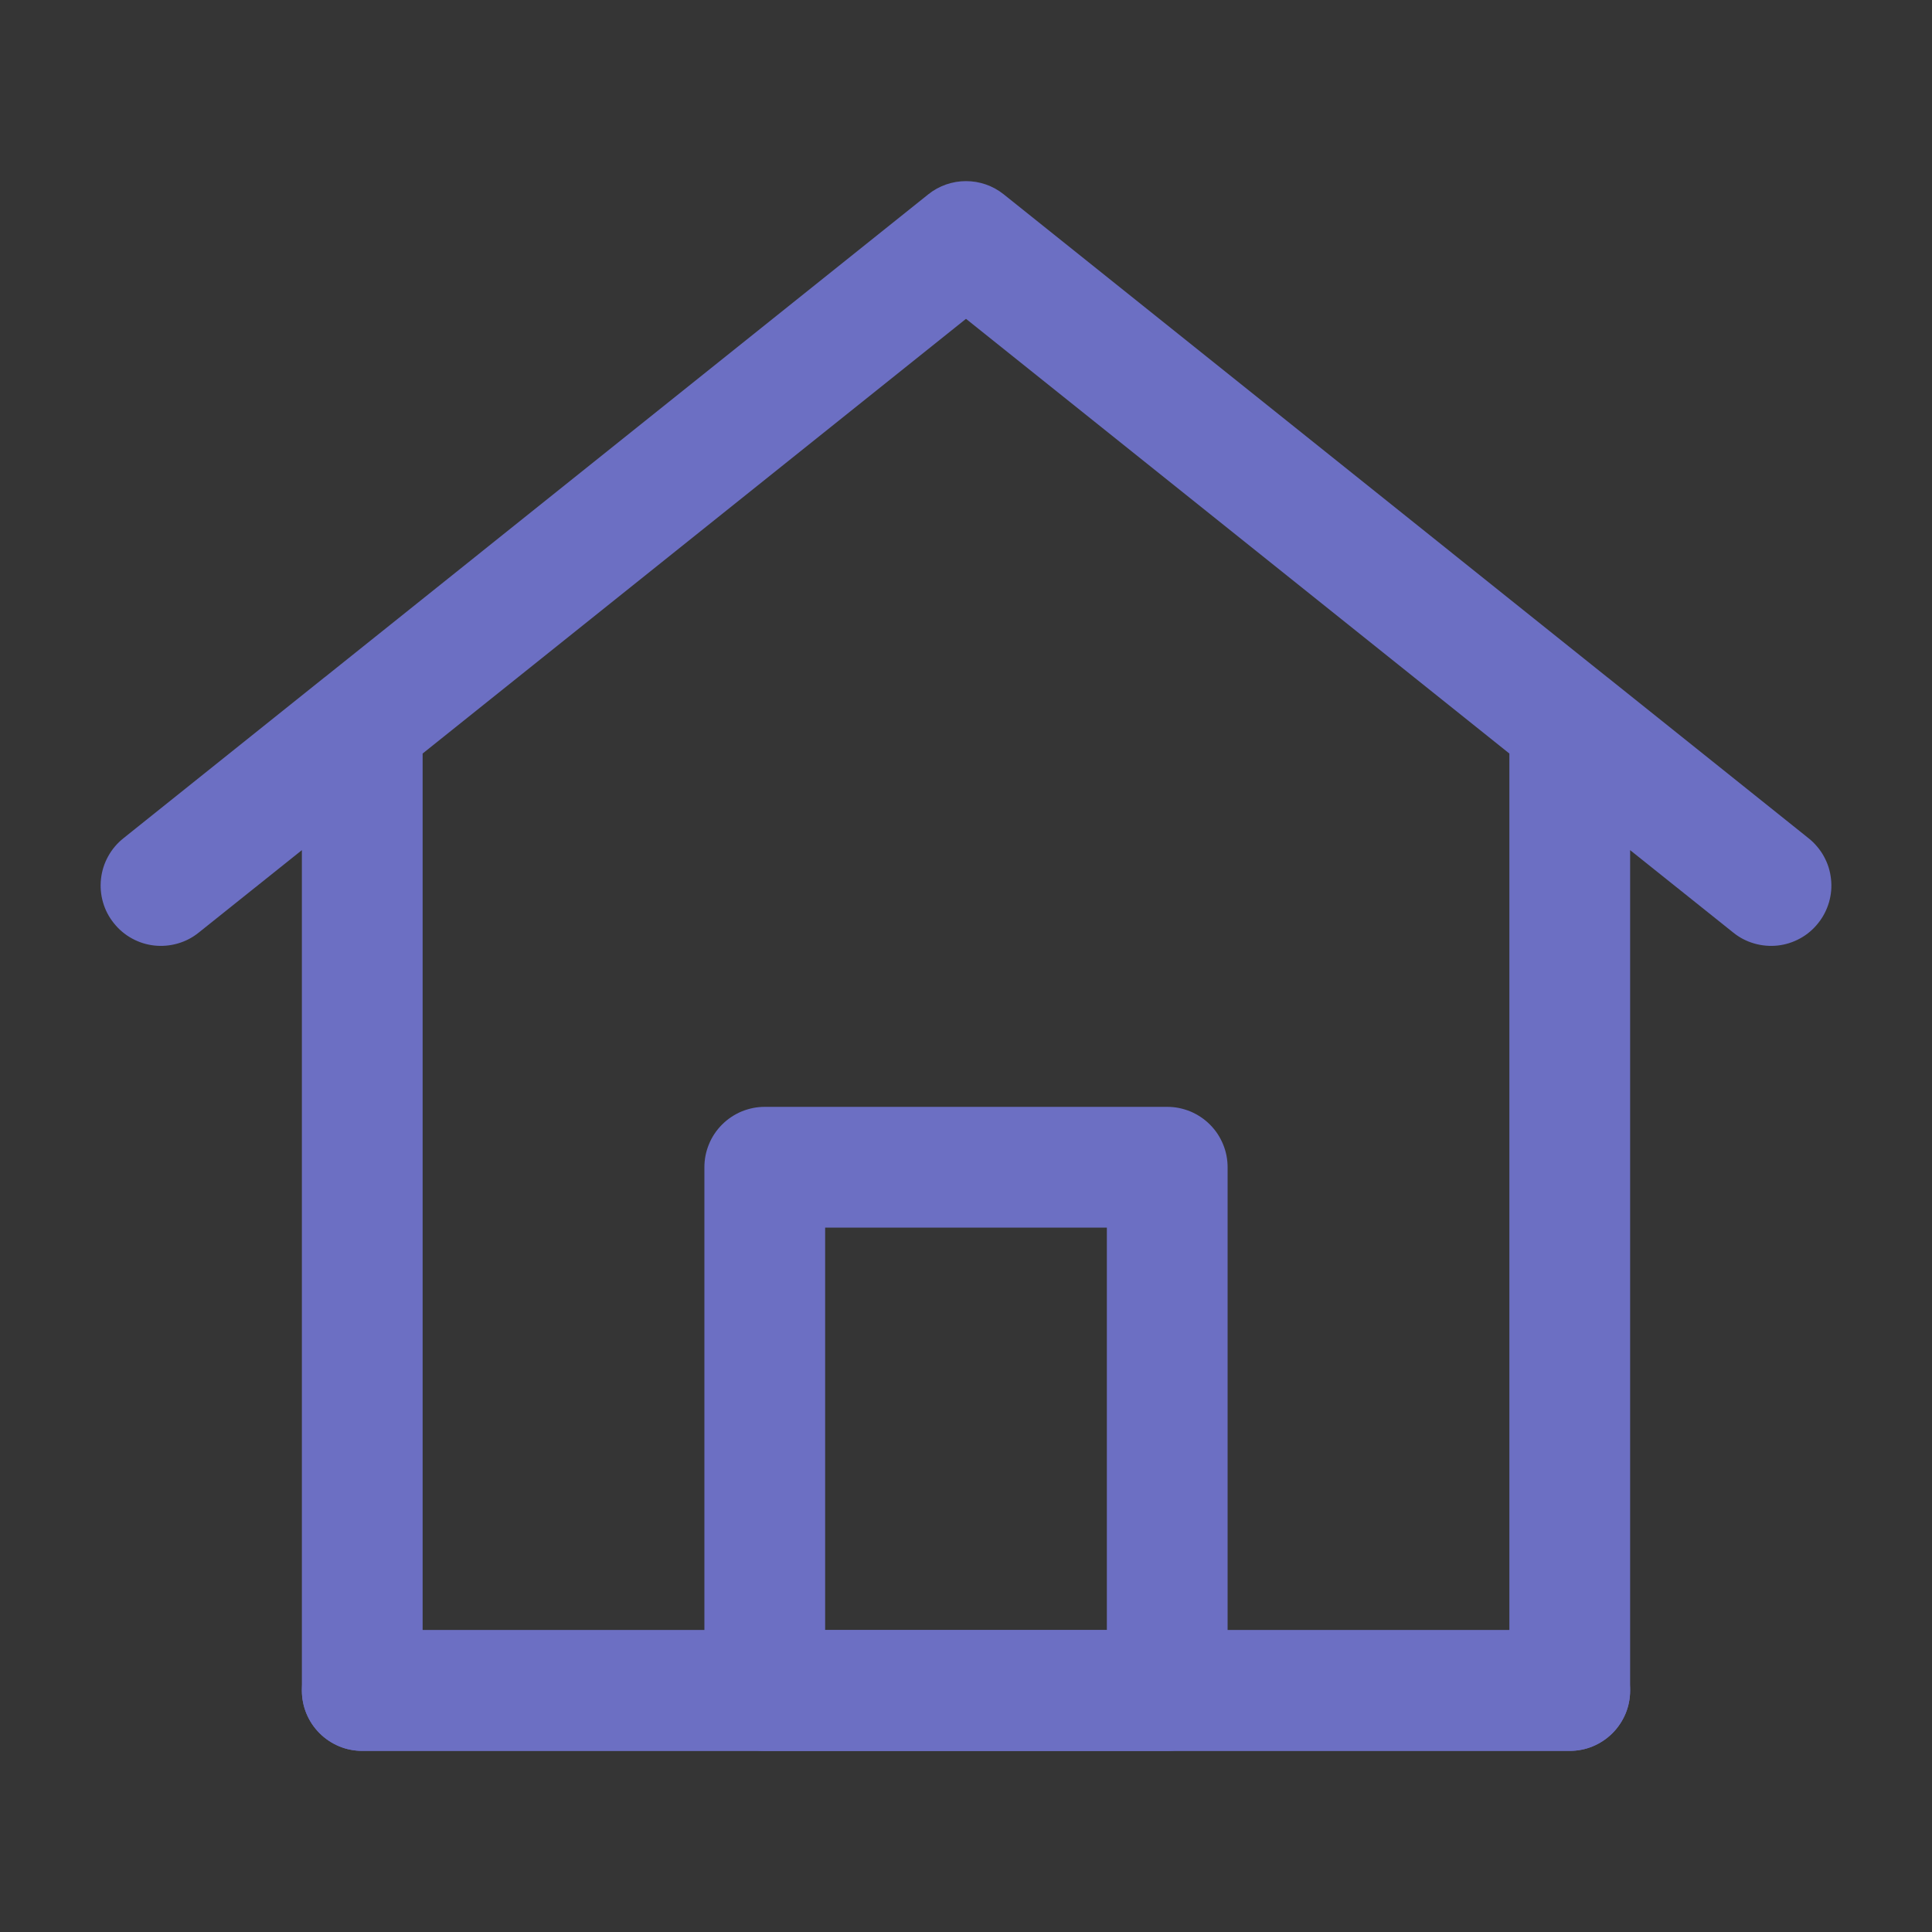 <svg xmlns="http://www.w3.org/2000/svg" xmlns:xlink="http://www.w3.org/1999/xlink" fill="none" version="1.1" width="32" height="32" viewBox="0 0 32 32"><rect x="0" y="0" width="32" height="32" fill="#333333" stroke="none"/><defs><clipPath id="master_svg0_1_0513"><rect x="0" y="0" width="32" height="32" rx="0"/></clipPath></defs><g clip-path="url(#master_svg0_1_0513)"><g><rect x="0" y="0" width="32" height="32" rx="0" fill="#FFFFFF" fill-opacity="0.01"/></g><g></g><g><path d="M5,28Q5,28.099,5.019,28.195Q5.038,28.292,5.076,28.383Q5.114,28.474,5.168,28.556Q5.223,28.637,5.293,28.707Q5.362,28.777,5.444,28.831Q5.526,28.886,5.617,28.924Q5.708,28.962,5.805,28.981Q5.901,29,6,29L26,29Q26.098,29,26.195,28.981Q26.292,28.962,26.383,28.924Q26.474,28.886,26.556,28.831Q26.637,28.777,26.707,28.707Q26.777,28.637,26.831,28.556Q26.886,28.474,26.924,28.383Q26.962,28.292,26.981,28.195Q27,28.099,27,28L27,14.081L28.709,15.447Q28.864,15.572,29.055,15.627Q29.246,15.682,29.444,15.661Q29.641,15.639,29.816,15.543Q29.99,15.447,30.114,15.291Q30.176,15.214,30.221,15.127Q30.266,15.04,30.294,14.945Q30.321,14.85,30.33,14.752Q30.338,14.654,30.327,14.556Q30.316,14.458,30.287,14.364Q30.257,14.271,30.209,14.184Q30.162,14.098,30.098,14.023Q30.035,13.947,29.958,13.886L26.625,11.219L26.624,11.219L16.625,3.219Q16.559,3.166,16.485,3.125Q16.411,3.084,16.331,3.056Q16.251,3.028,16.168,3.014Q16.085,3,16,3Q15.915,3,15.832,3.014Q15.749,3.028,15.669,3.056Q15.589,3.084,15.515,3.125Q15.441,3.166,15.375,3.219L5.376,11.219L5.375,11.219L2.042,13.886Q1.887,14.01,1.791,14.184Q1.695,14.358,1.673,14.556Q1.651,14.754,1.706,14.945Q1.761,15.136,1.886,15.291Q2.01,15.447,2.184,15.543Q2.358,15.639,2.556,15.661Q2.754,15.682,2.945,15.627Q3.136,15.572,3.291,15.447L5,14.081L5,28ZM7,12.481L16,5.281L25,12.481L25,27L7,27L7,12.481Z" fill-rule="evenodd" fill="#6C6FC3" fill-opacity="1"/></g><g><path d="M11.667,28L11.667,19.333Q11.667,19.235,11.686,19.138Q11.705,19.042,11.743,18.951Q11.78,18.86,11.835,18.778Q11.89,18.696,11.96,18.626Q12.029,18.557,12.111,18.502Q12.193,18.447,12.284,18.409Q12.375,18.372,12.472,18.352Q12.568,18.333,12.667,18.333L19.333,18.333Q19.432,18.333,19.528,18.352Q19.625,18.372,19.716,18.409Q19.807,18.447,19.889,18.502Q19.971,18.557,20.04,18.626Q20.11,18.696,20.165,18.778Q20.219,18.86,20.257,18.951Q20.295,19.042,20.314,19.138Q20.333,19.235,20.333,19.333L20.333,28Q20.333,28.098,20.314,28.195Q20.295,28.292,20.257,28.383Q20.219,28.474,20.165,28.555Q20.11,28.637,20.04,28.707Q19.971,28.777,19.889,28.831Q19.807,28.886,19.716,28.924Q19.625,28.961,19.528,28.981Q19.432,29,19.333,29L12.667,29Q12.568,29,12.472,28.981Q12.375,28.961,12.284,28.924Q12.193,28.886,12.111,28.831Q12.029,28.777,11.96,28.707Q11.89,28.637,11.835,28.555Q11.78,28.474,11.743,28.383Q11.705,28.292,11.686,28.195Q11.667,28.098,11.667,28ZM18.333,20.333L13.667,20.333L13.667,27L18.333,27L18.333,20.333Z" fill-rule="evenodd" fill="#6C6FC3" fill-opacity="1"/></g><g><path d="M6,29L26,29Q26.099,29,26.195,28.981Q26.292,28.962,26.383,28.924Q26.474,28.886,26.556,28.831Q26.637,28.777,26.707,28.707Q26.777,28.637,26.831,28.556Q26.886,28.474,26.924,28.383Q26.962,28.292,26.981,28.195Q27,28.098,27,28Q27,27.902,26.981,27.805Q26.962,27.708,26.924,27.617Q26.886,27.526,26.831,27.444Q26.777,27.363,26.707,27.293Q26.637,27.223,26.556,27.169Q26.474,27.114,26.383,27.076Q26.292,27.038,26.195,27.019Q26.099,27,26,27L6,27Q5.902,27,5.805,27.019Q5.708,27.038,5.617,27.076Q5.526,27.114,5.444,27.169Q5.363,27.223,5.293,27.293Q5.223,27.363,5.169,27.444Q5.114,27.526,5.076,27.617Q5.038,27.708,5.019,27.805Q5,27.902,5,28Q5,28.098,5.019,28.195Q5.038,28.292,5.076,28.383Q5.114,28.474,5.169,28.556Q5.223,28.637,5.293,28.707Q5.363,28.777,5.444,28.831Q5.526,28.886,5.617,28.924Q5.708,28.962,5.805,28.981Q5.902,29,6,29Z" fill-rule="evenodd" fill="#6C6FC3" fill-opacity="1"/></g></g></svg>